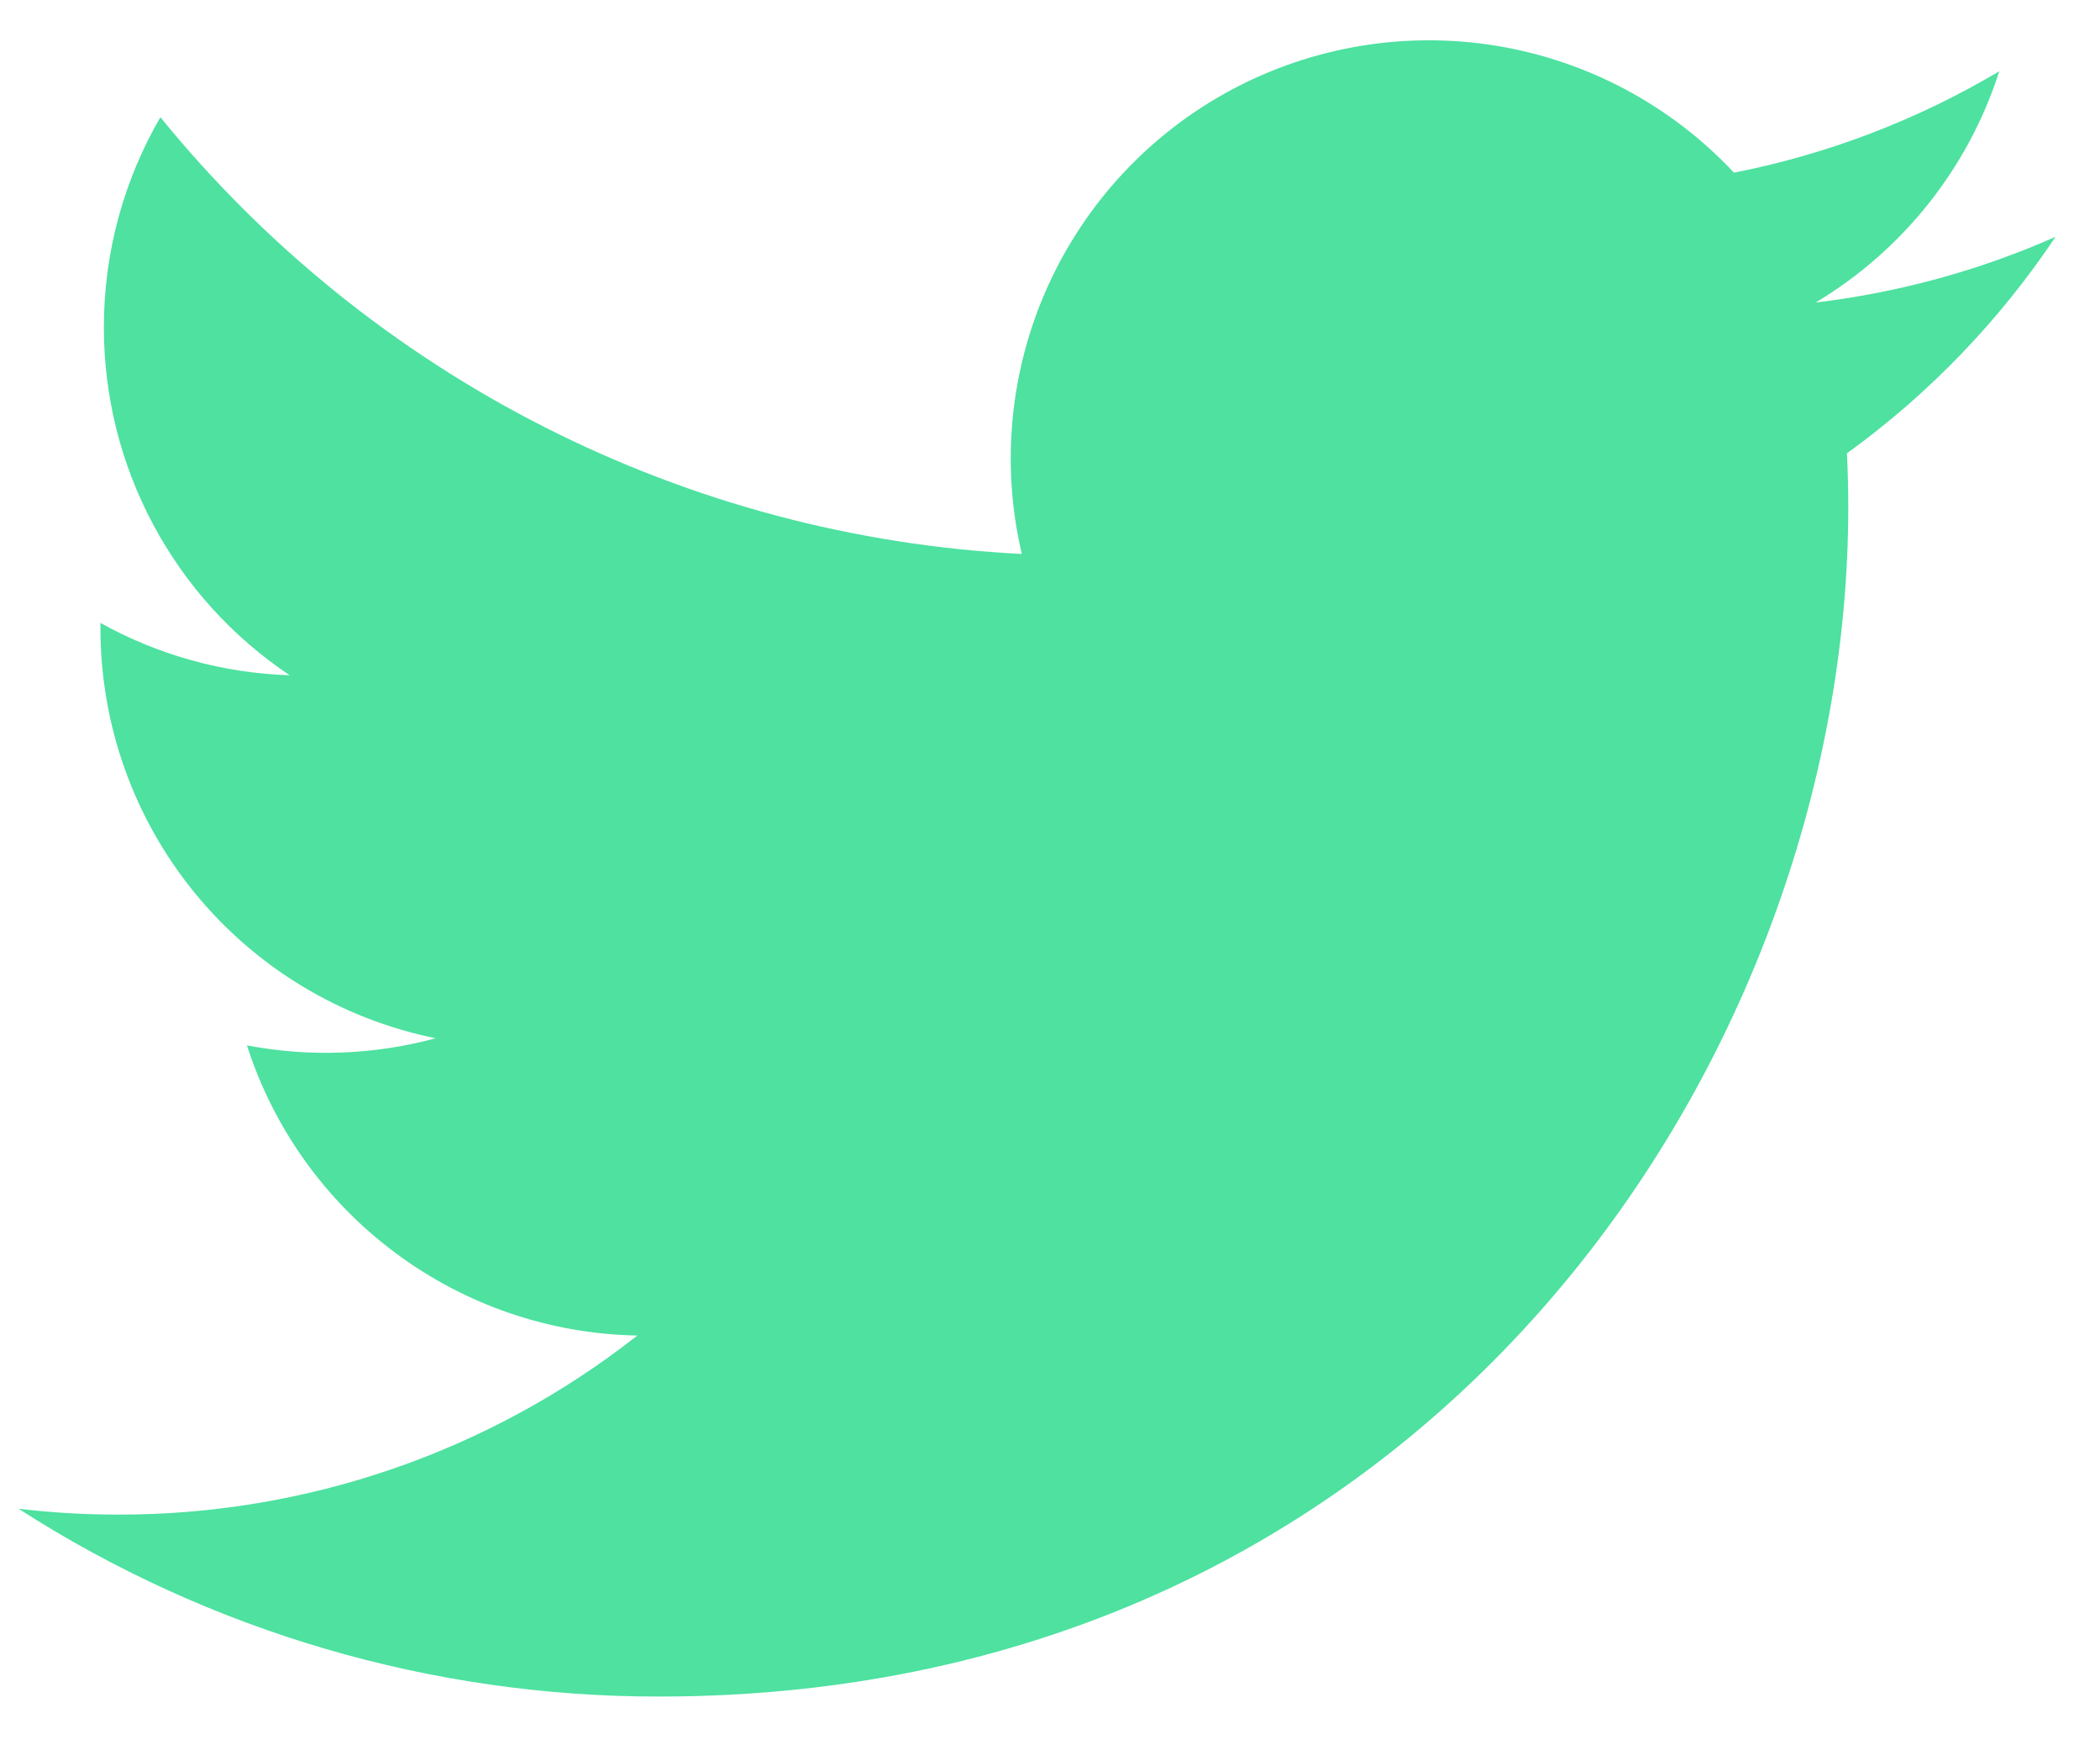 <svg width="24" height="20" viewBox="0 0 24 20" fill="none" xmlns="http://www.w3.org/2000/svg">
<path d="M23.492 2.706C22.636 3.085 21.716 3.341 20.75 3.457C21.747 2.86 22.494 1.921 22.849 0.814C21.912 1.371 20.886 1.763 19.817 1.973C19.097 1.204 18.144 0.695 17.106 0.524C16.068 0.353 15.002 0.53 14.074 1.026C13.146 1.523 12.409 2.312 11.975 3.271C11.542 4.23 11.437 5.305 11.678 6.33C9.779 6.235 7.921 5.741 6.225 4.881C4.529 4.021 3.032 2.814 1.833 1.339C1.423 2.046 1.187 2.867 1.187 3.74C1.187 4.527 1.38 5.301 1.751 5.994C2.121 6.688 2.657 7.279 3.311 7.716C2.553 7.692 1.811 7.487 1.148 7.118V7.18C1.148 8.283 1.529 9.352 2.228 10.206C2.926 11.059 3.898 11.645 4.98 11.864C4.276 12.054 3.538 12.082 2.822 11.945C3.127 12.895 3.721 13.724 4.522 14.319C5.322 14.914 6.288 15.243 7.284 15.261C5.592 16.59 3.503 17.31 1.352 17.307C0.971 17.307 0.59 17.285 0.212 17.24C2.395 18.644 4.937 19.389 7.533 19.386C16.319 19.386 21.123 12.108 21.123 5.797C21.123 5.592 21.118 5.385 21.108 5.18C22.043 4.504 22.849 3.667 23.49 2.709L23.492 2.706Z" fill="#4EE1A0"/>
</svg>
